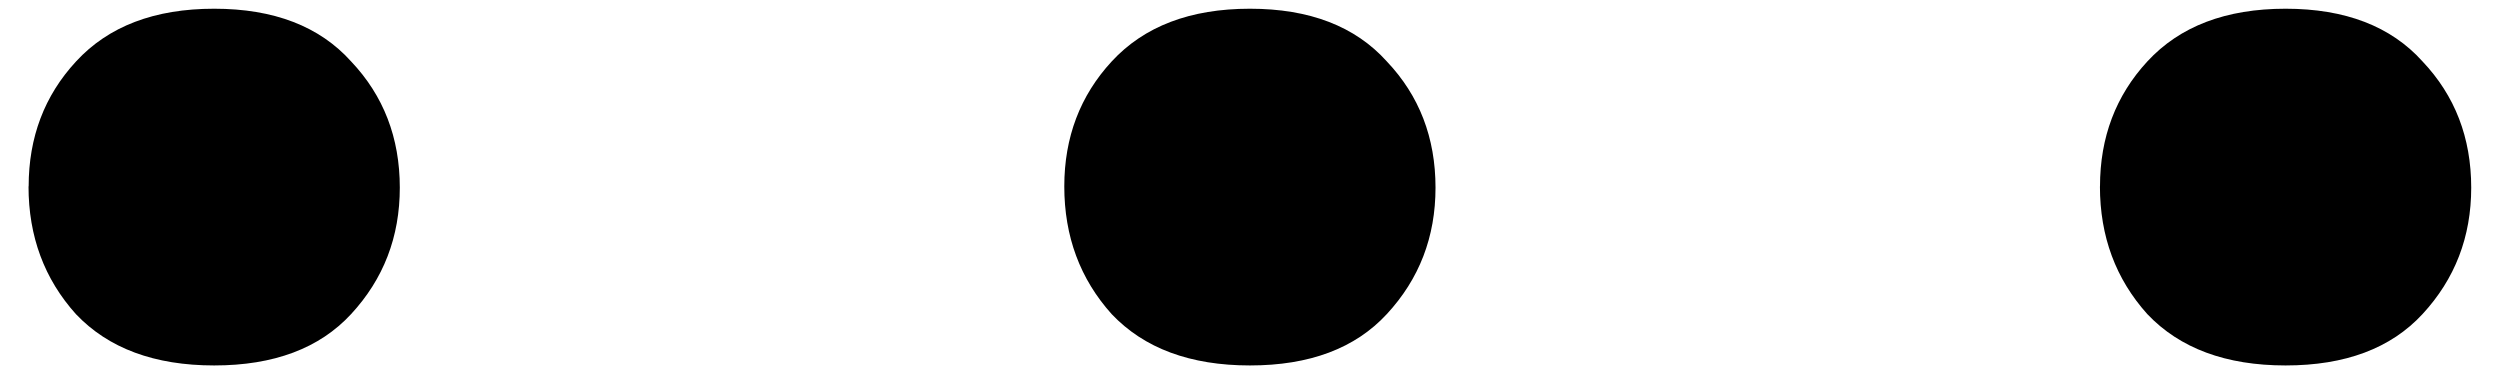 <svg width="39" height="6" fill="none" xmlns="http://www.w3.org/2000/svg"><path d="M.447 2.908c0-.766.246-1.416.74-1.95C1.692.41 2.41.136 3.341.136c.931 0 1.643.274 2.136.822.506.534.76 1.19.76 1.97 0 .768-.254 1.425-.76 1.972-.493.534-1.205.801-2.136.801-.93 0-1.65-.267-2.156-.8-.493-.548-.74-1.212-.74-1.993ZM16.603 2.908c0-.766.247-1.416.74-1.95.506-.548 1.225-.822 2.156-.822.93 0 1.642.274 2.135.822.507.534.76 1.19.76 1.97 0 .768-.253 1.425-.76 1.972-.493.534-1.204.801-2.135.801-.931 0-1.65-.267-2.156-.8-.493-.548-.74-1.212-.74-1.993ZM32.76 2.908c0-.766.246-1.416.739-1.95.506-.548 1.225-.822 2.156-.822s1.643.274 2.136.822c.506.534.76 1.19.76 1.97 0 .768-.254 1.425-.76 1.972-.493.534-1.205.801-2.136.801-.93 0-1.65-.267-2.156-.8-.493-.548-.74-1.212-.74-1.993Z" fill="currentColor"/></svg>